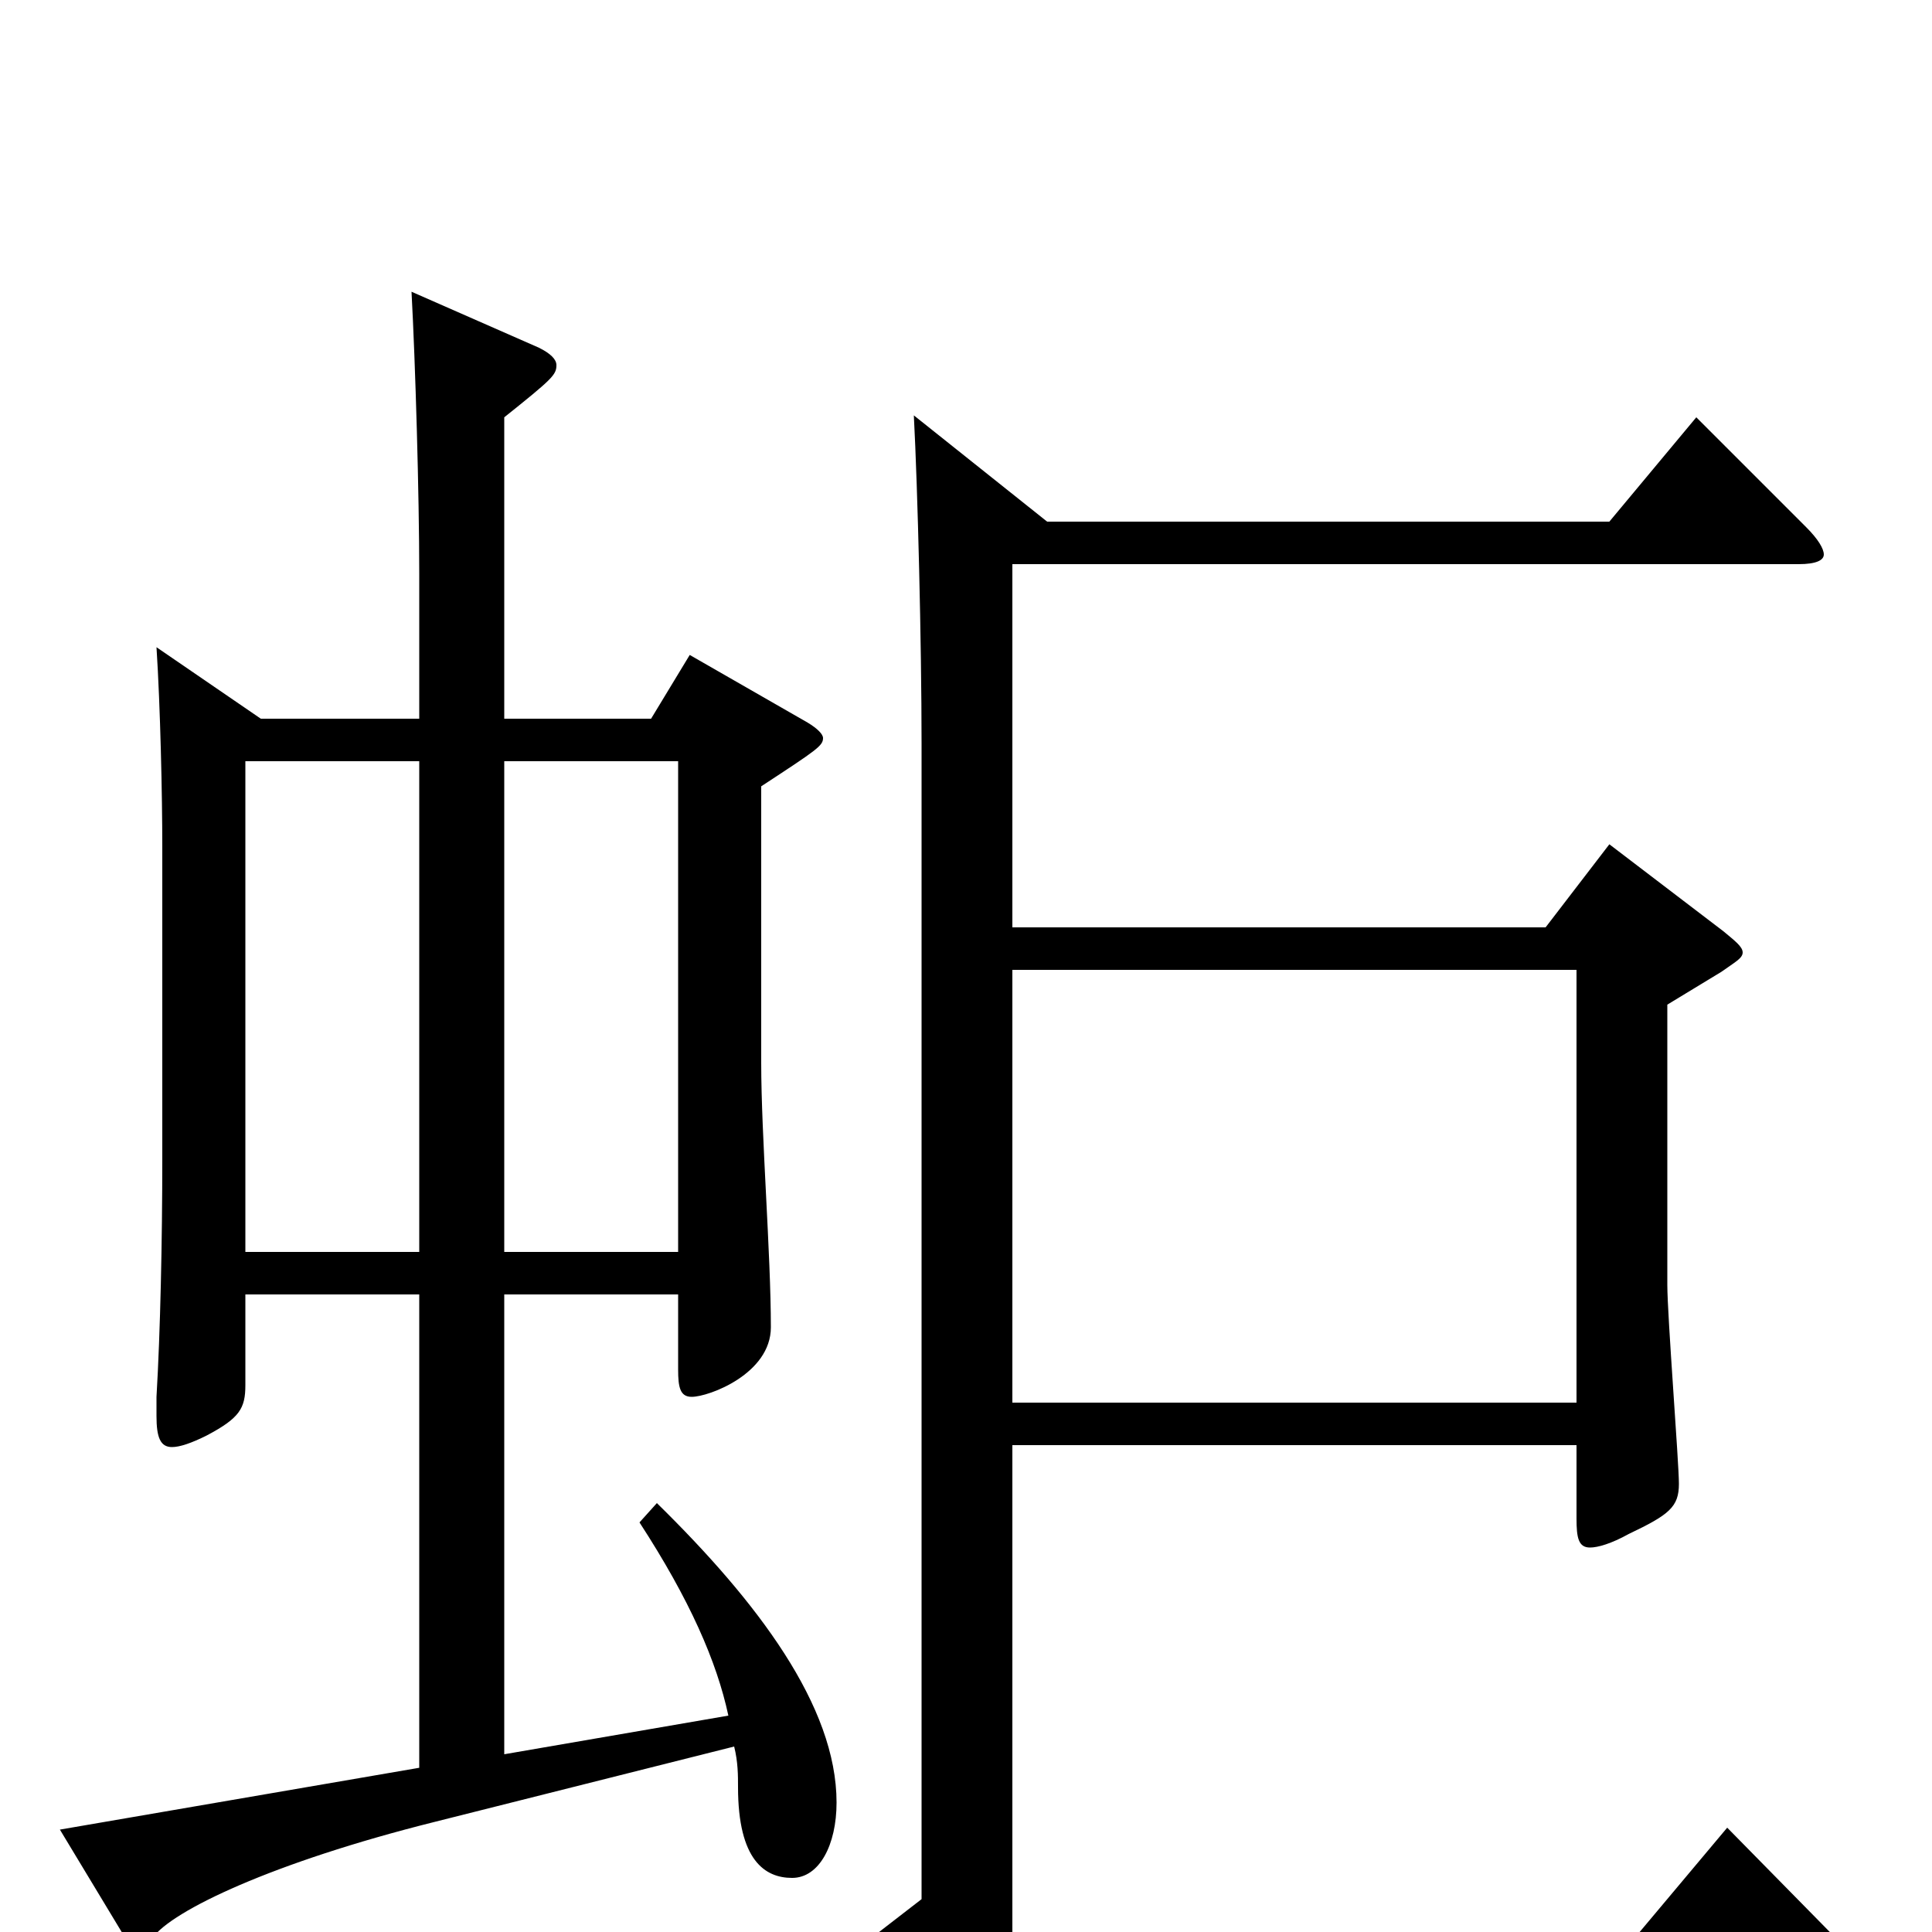 <svg xmlns="http://www.w3.org/2000/svg" viewBox="0 -1000 1000 1000">
	<path fill="#000000" d="M81 -665C83 -634 84 -588 84 -562V-400C84 -358 83 -311 81 -277V-267C81 -256 83 -251 89 -251C93 -251 99 -253 107 -257C124 -266 127 -271 127 -283V-330H217V-85L31 -53L66 5C68 8 70 9 72 9C74 9 76 7 79 3C89 -11 141 -36 225 -57L380 -96C382 -88 382 -81 382 -75C382 -37 396 -28 410 -28C424 -28 433 -45 433 -67C433 -117 392 -171 340 -222L331 -212C357 -172 371 -140 377 -112L261 -92V-330H351V-291C351 -282 352 -277 358 -277C367 -277 399 -289 399 -313C399 -351 394 -412 394 -450V-593C423 -612 426 -614 426 -618C426 -620 423 -623 418 -626L357 -661L337 -628H261V-784C286 -804 288 -806 288 -811C288 -814 285 -817 279 -820L213 -849C215 -812 217 -744 217 -703V-628H135ZM473 -785C475 -747 477 -667 477 -615V-17L433 17L492 60C495 62 498 63 500 63C504 63 507 61 510 57L537 24H949C957 24 962 23 962 19C962 17 959 12 953 6L894 -54L847 2H524V-252H816V-214C816 -204 817 -199 823 -199C827 -199 834 -201 843 -206C864 -216 869 -220 869 -232C869 -243 863 -319 863 -335V-480L891 -497C898 -502 902 -504 902 -507C902 -510 898 -513 892 -518L833 -563L800 -520H524V-708H931C940 -708 944 -710 944 -713C944 -716 941 -721 935 -727L878 -784L833 -730H542ZM217 -352H127V-606H217ZM261 -352V-606H351V-352ZM524 -274V-498H816V-274Z"/>
</svg>
